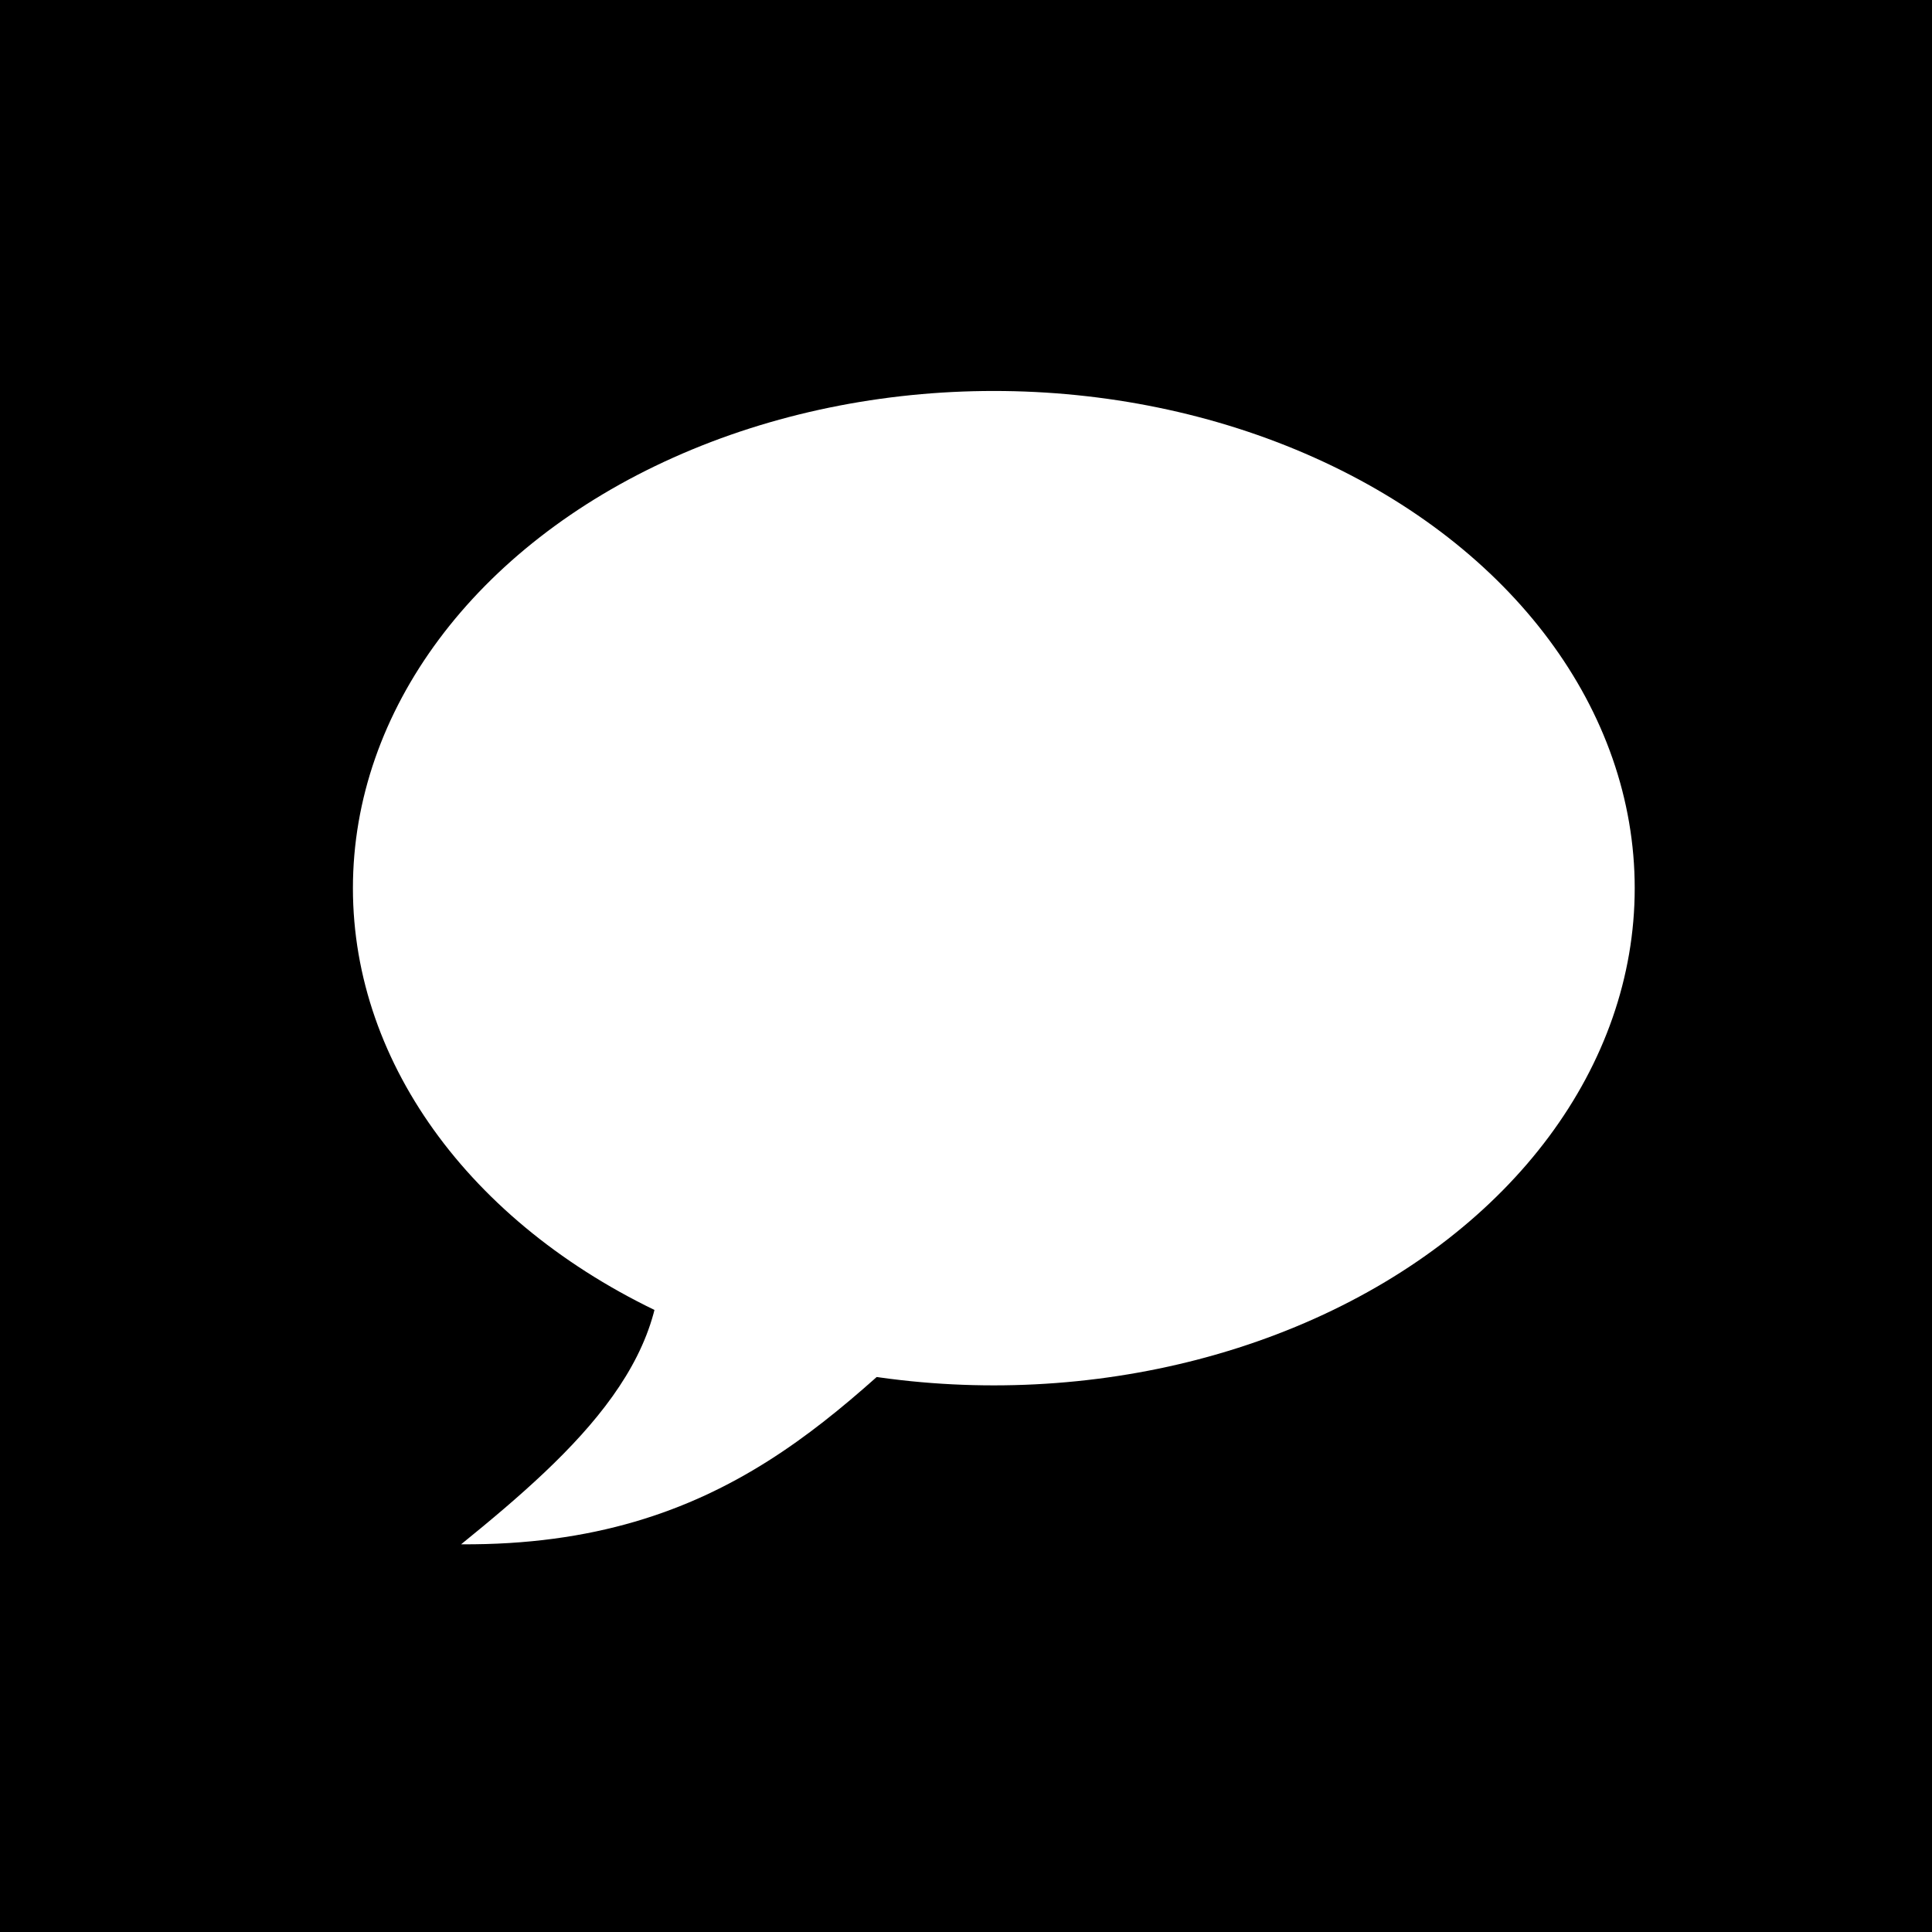 <?xml version="1.0" encoding="UTF-8"?>
<svg version="1.1" viewBox="0 0 793.7 793.7" xmlns="http://www.w3.org/2000/svg">
<rect x="0" y="0" width="793.7" height="793.7" fill="#808080" stroke="none"/>
<g transform="scale(3.78)">
<rect width="210" height="210" stroke-width="2.409"/>
<ellipse cx="108.01" cy="96.528" rx="69.654" ry="54.037" fill="#fff" stroke-width="2.434"/>
<path d="m71.339 132.72c2.887 14.242-8.545 24.839-21.225 35.118 28.846 0.192 41.34-14.885 55.866-28.065z" fill="#fff"/>
</g>
</svg>